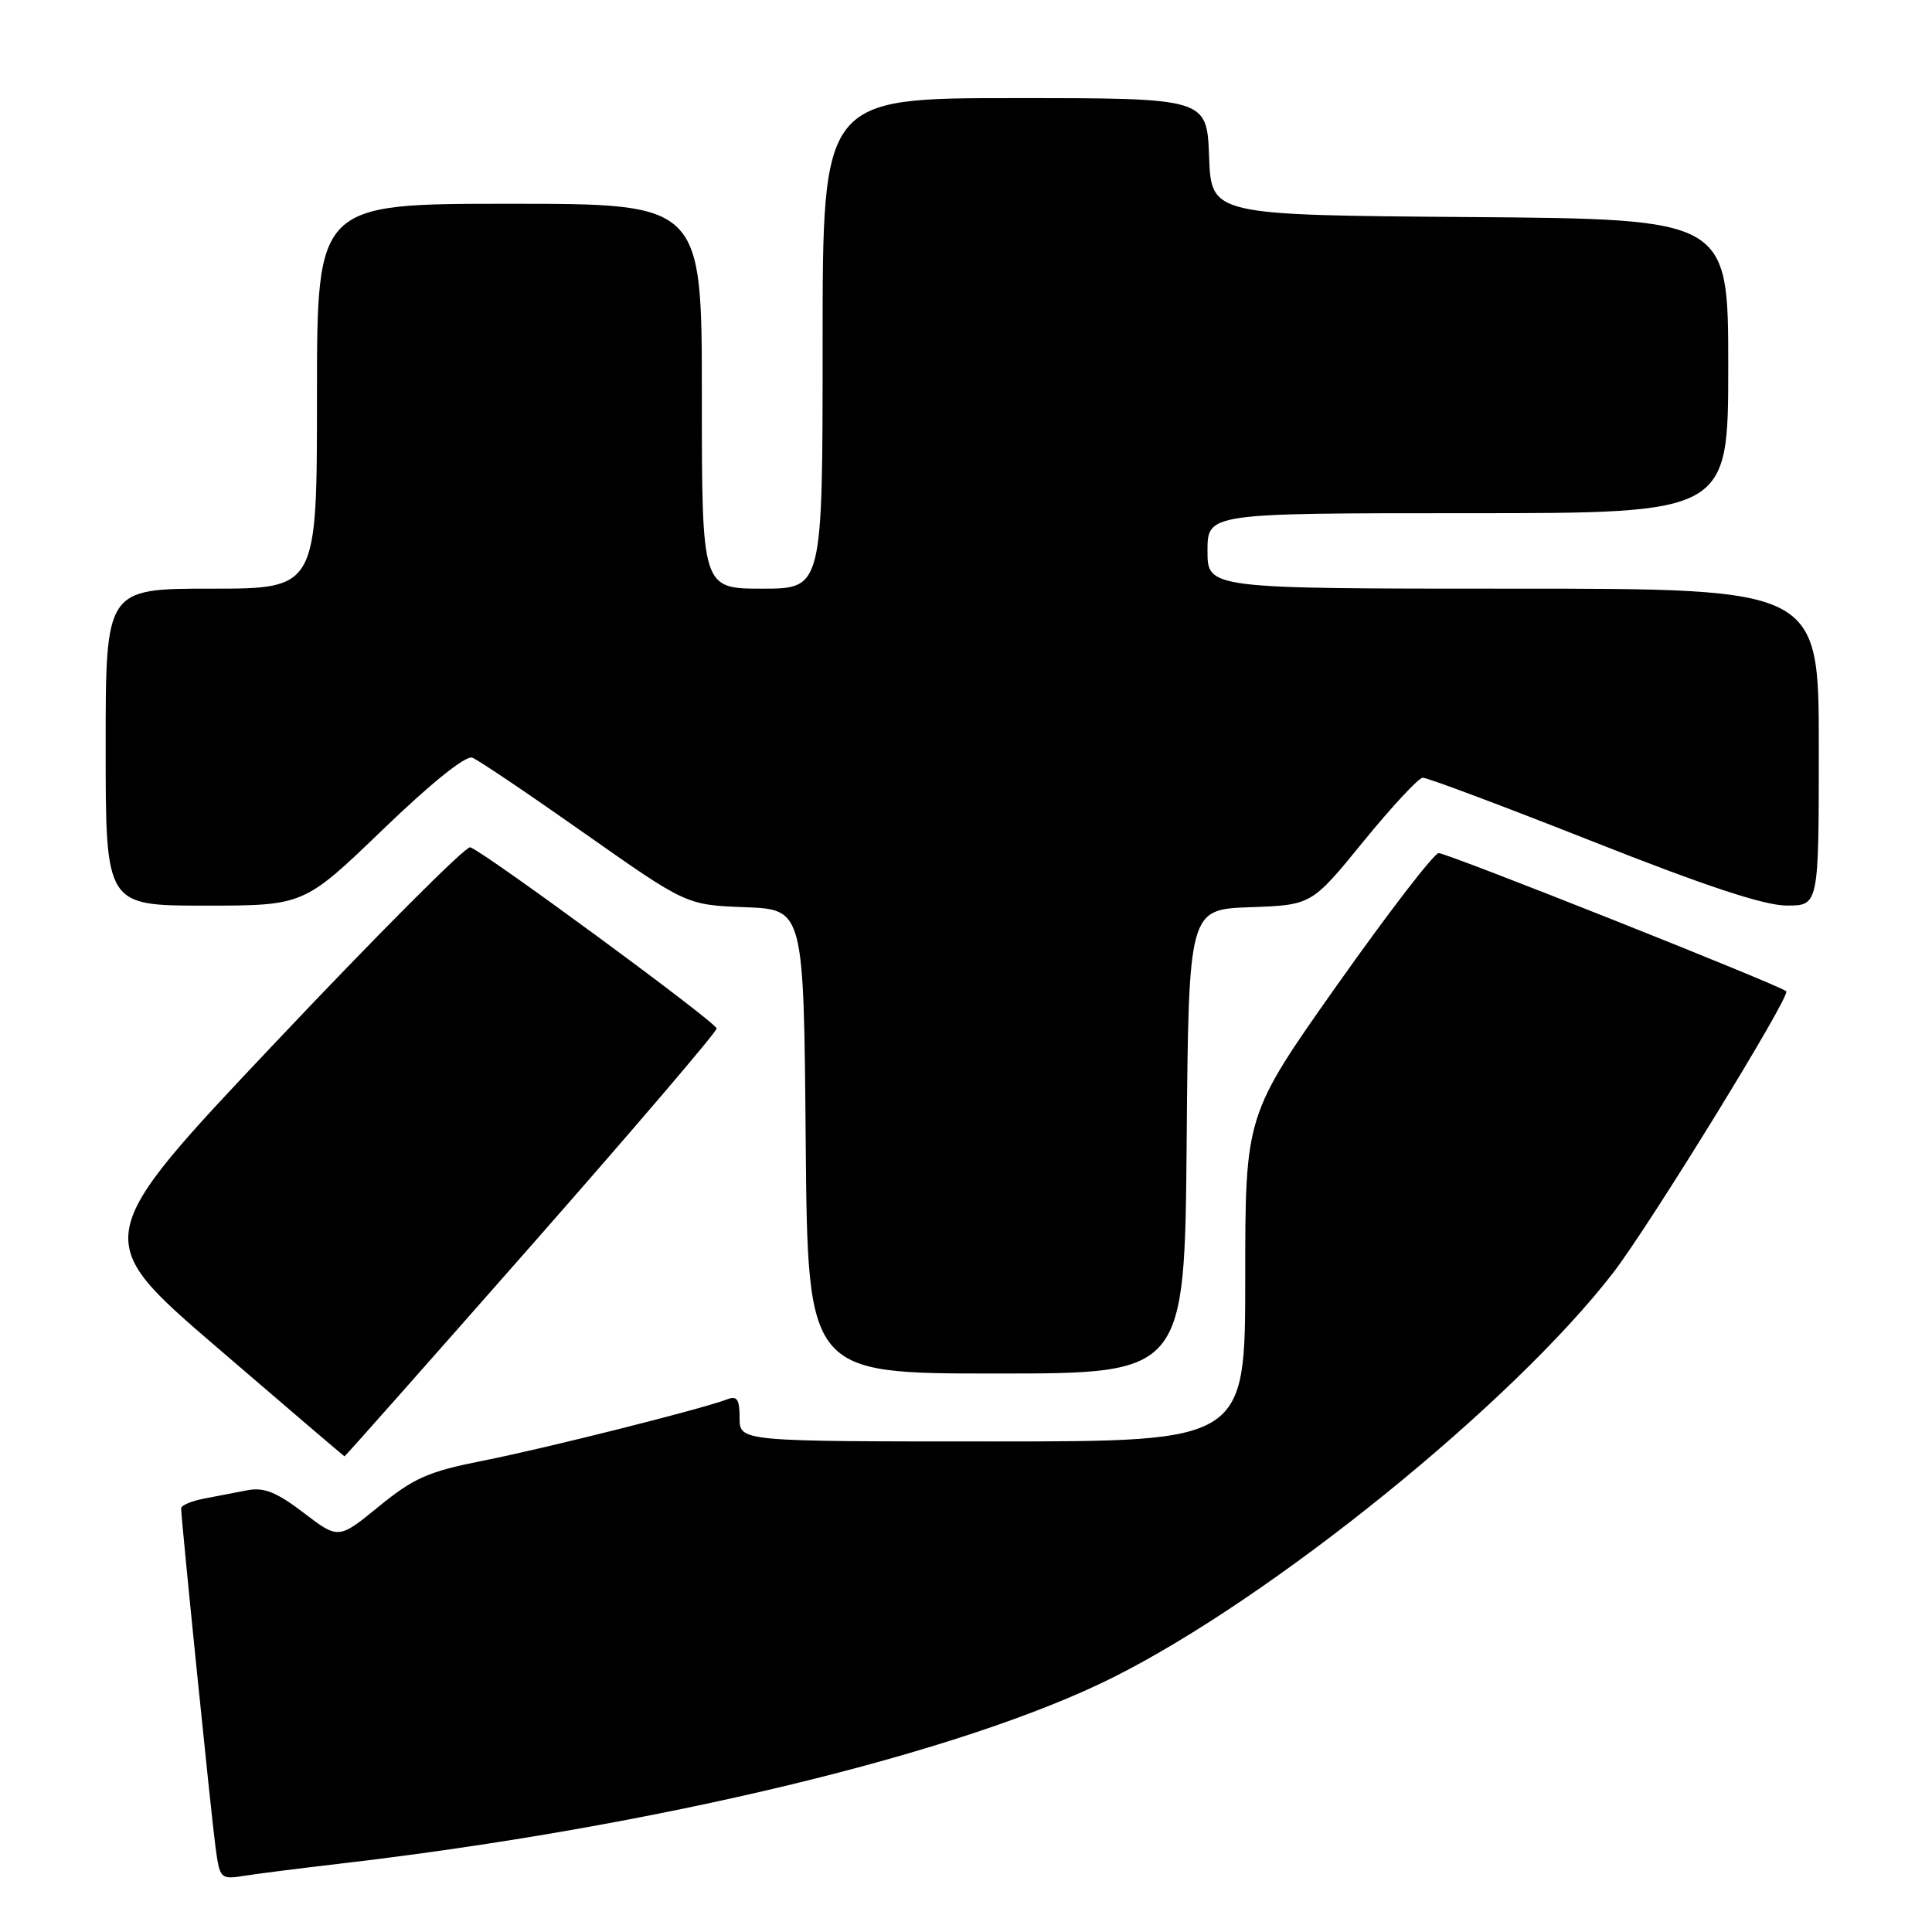 <?xml version="1.0" encoding="UTF-8" standalone="no"?>
<!DOCTYPE svg PUBLIC "-//W3C//DTD SVG 1.1//EN" "http://www.w3.org/Graphics/SVG/1.1/DTD/svg11.dtd" >
<svg xmlns="http://www.w3.org/2000/svg" xmlns:xlink="http://www.w3.org/1999/xlink" version="1.1" viewBox="0 0 256 256">
 <g >
 <path fill="currentColor"
d=" M 45.00 246.95 C 86.99 242.06 127.40 232.33 147.50 222.26 C 168.58 211.71 200.39 185.96 213.76 168.64 C 218.58 162.39 237.30 131.96 236.69 131.35 C 235.92 130.58 191.70 113.00 190.63 113.04 C 190.01 113.07 183.99 120.89 177.25 130.42 C 165.00 147.76 165.00 147.76 165.00 169.38 C 165.00 191.00 165.00 191.00 131.50 191.00 C 98.00 191.00 98.00 191.00 98.00 187.89 C 98.00 185.41 97.67 184.91 96.35 185.42 C 93.01 186.70 72.26 191.92 64.05 193.54 C 56.78 194.98 54.85 195.82 50.23 199.59 C 44.85 203.98 44.85 203.98 40.23 200.45 C 36.67 197.73 34.98 197.05 32.81 197.46 C 31.26 197.76 28.65 198.26 27.00 198.58 C 25.35 198.90 24.00 199.47 24.00 199.86 C 24.00 201.24 27.99 240.59 28.56 244.78 C 29.12 248.95 29.22 249.05 32.32 248.56 C 34.07 248.28 39.77 247.56 45.00 246.95 Z  M 70.40 165.03 C 83.93 149.65 94.98 136.71 94.96 136.28 C 94.93 135.48 64.23 112.91 62.31 112.27 C 61.73 112.08 50.17 123.66 36.61 138.01 C 11.96 164.09 11.96 164.09 28.73 178.52 C 37.95 186.45 45.57 192.96 45.65 192.97 C 45.73 192.99 56.87 180.41 70.40 165.03 Z  M 157.24 151.25 C 157.50 120.50 157.50 120.50 165.65 120.21 C 173.80 119.92 173.80 119.92 180.65 111.51 C 184.42 106.89 187.96 103.08 188.52 103.05 C 189.07 103.02 199.20 106.82 211.02 111.49 C 226.01 117.42 233.78 119.99 236.75 119.99 C 241.00 120.00 241.00 120.00 241.00 99.00 C 241.00 78.00 241.00 78.00 200.50 78.00 C 160.00 78.00 160.00 78.00 160.00 73.00 C 160.00 68.00 160.00 68.00 194.50 68.00 C 229.00 68.00 229.00 68.00 229.00 48.51 C 229.00 29.03 229.00 29.03 194.75 28.76 C 160.50 28.50 160.50 28.50 160.21 20.75 C 159.92 13.00 159.92 13.00 134.46 13.00 C 109.00 13.00 109.00 13.00 109.00 45.50 C 109.00 78.00 109.00 78.00 101.00 78.00 C 93.00 78.00 93.00 78.00 93.00 52.50 C 93.00 27.00 93.00 27.00 67.50 27.00 C 42.00 27.00 42.00 27.00 42.00 52.50 C 42.00 78.00 42.00 78.00 28.00 78.00 C 14.00 78.00 14.00 78.00 14.00 99.00 C 14.00 120.00 14.00 120.00 27.13 120.00 C 40.26 120.00 40.26 120.00 50.72 109.93 C 57.15 103.73 61.72 100.06 62.59 100.40 C 63.36 100.69 70.06 105.21 77.47 110.43 C 90.95 119.91 90.95 119.91 98.72 120.21 C 106.50 120.50 106.50 120.50 106.76 151.25 C 107.03 182.00 107.03 182.00 132.00 182.00 C 156.97 182.00 156.97 182.00 157.24 151.25 Z "/>
</g>
</svg>